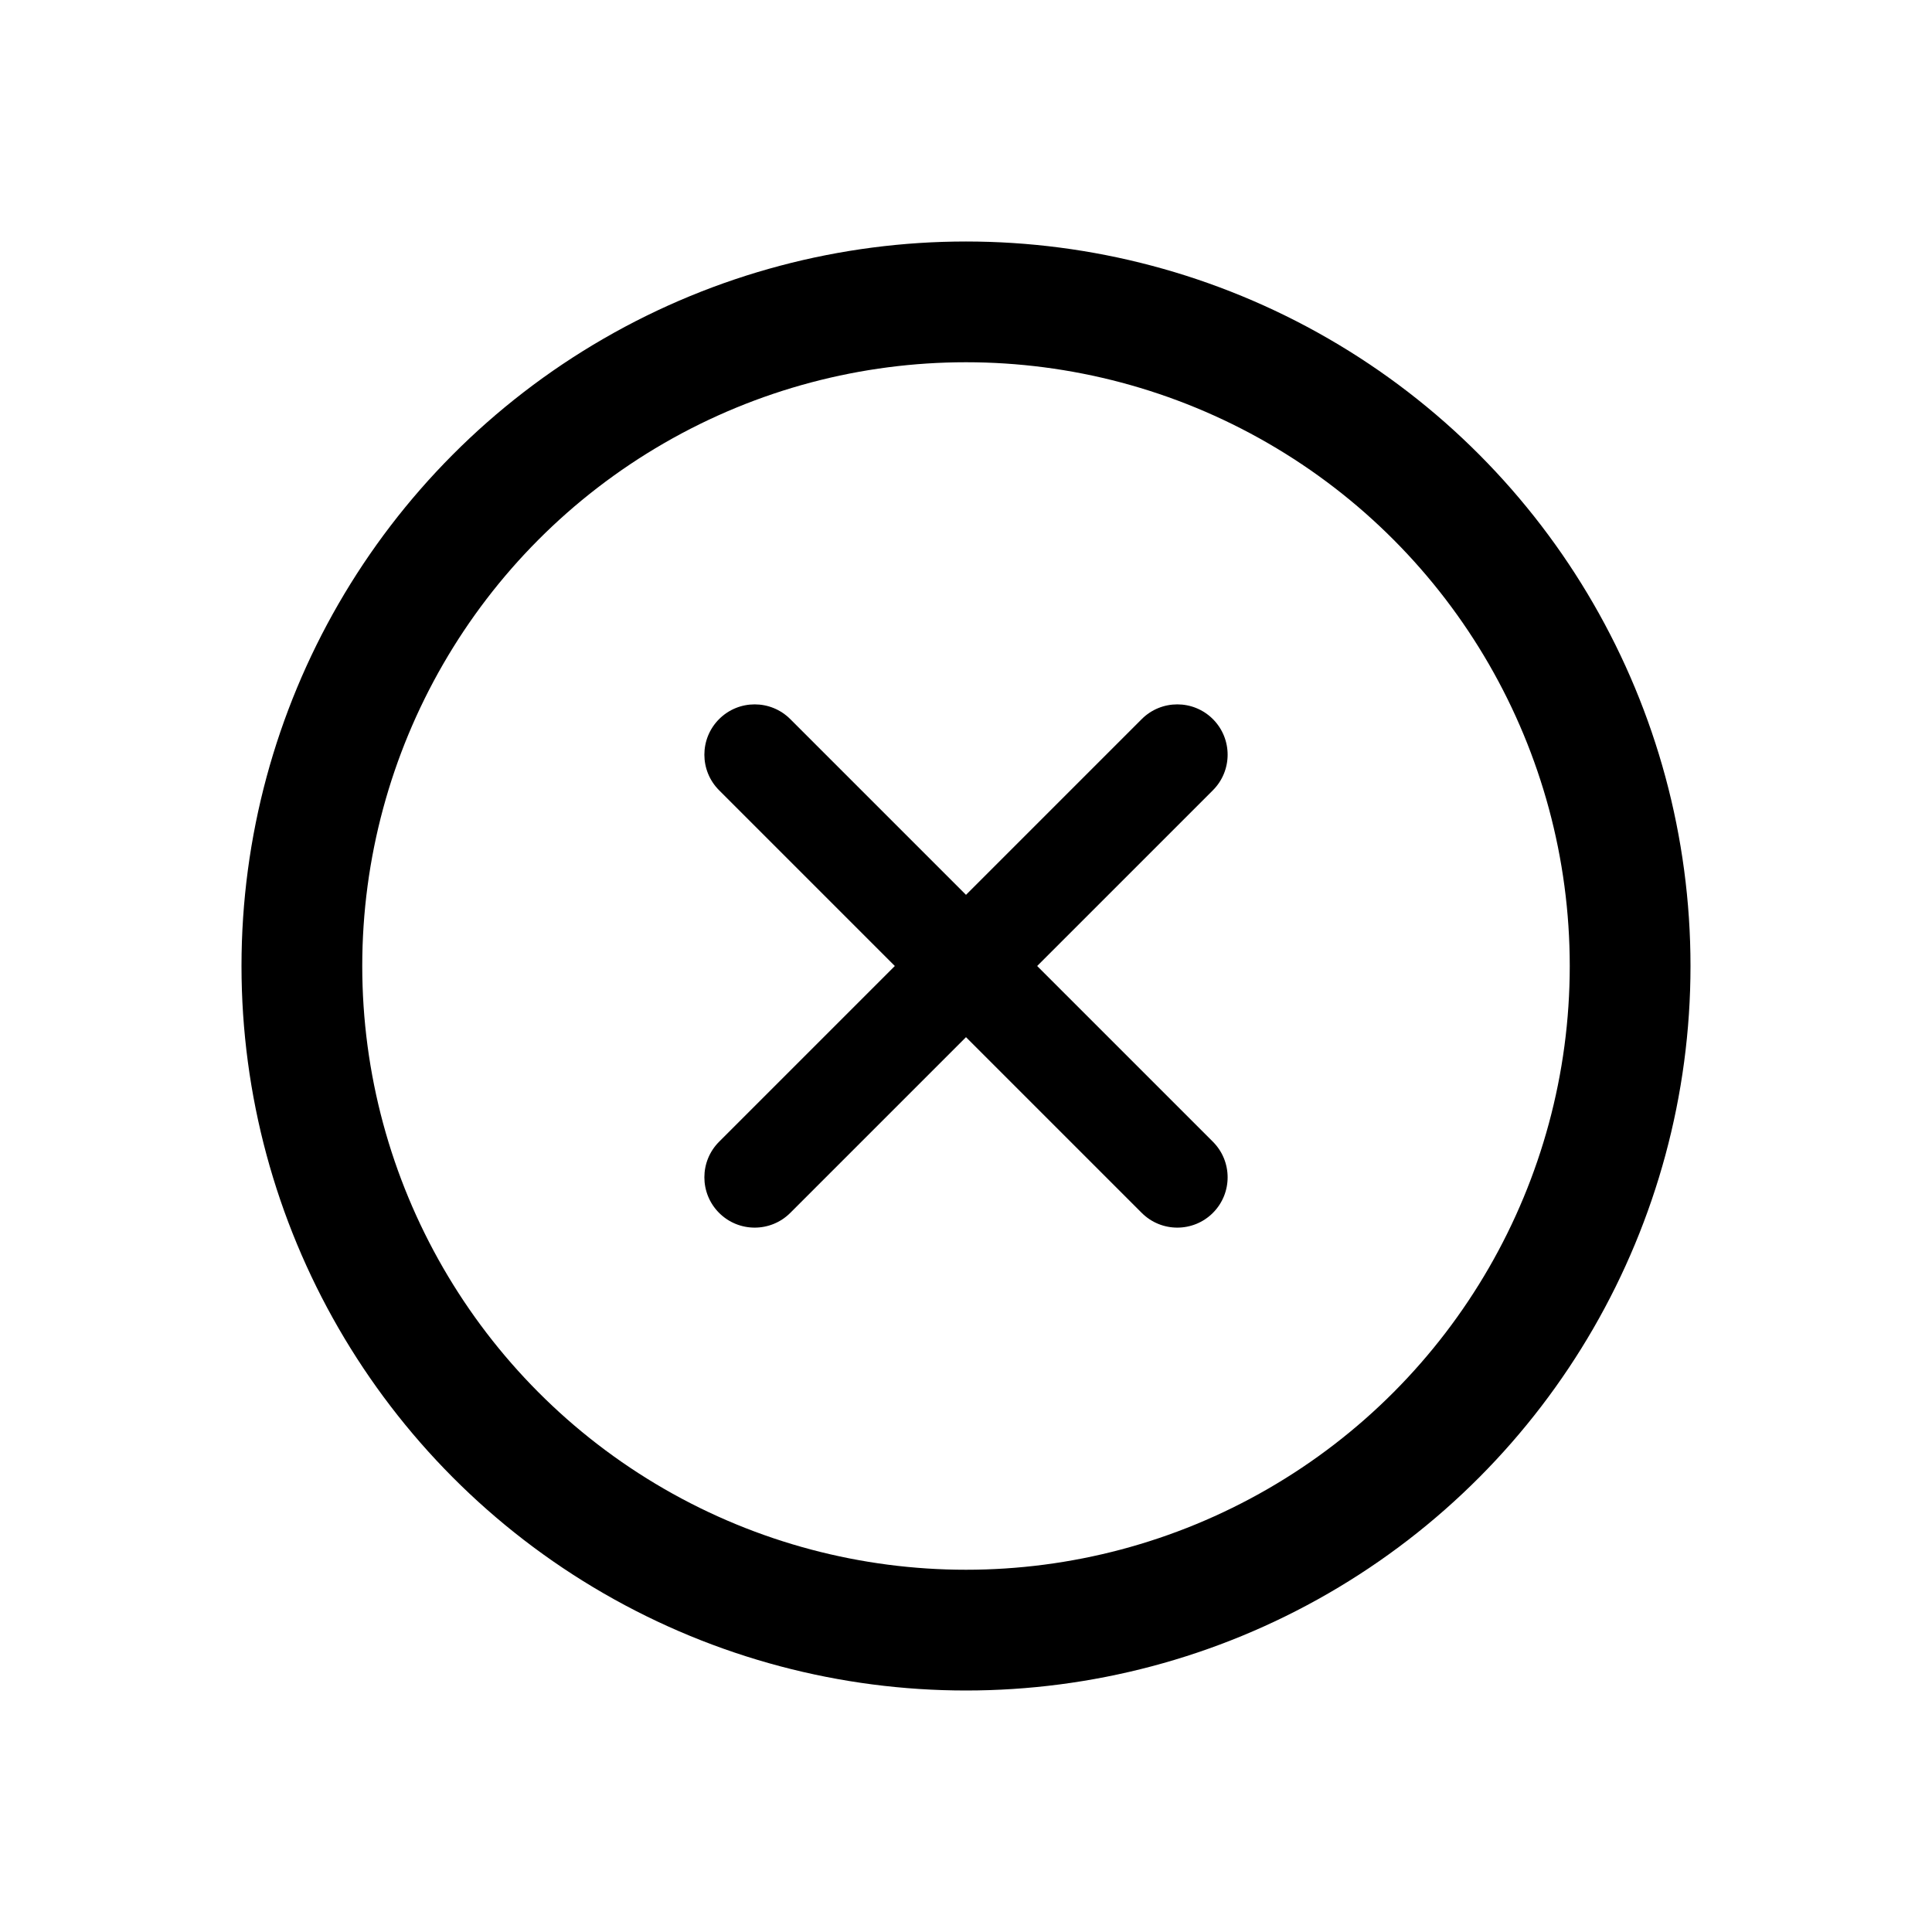 <svg width="24" height="24" viewBox="0 0 24 24" fill="none" xmlns="http://www.w3.org/2000/svg">
<circle cx="12" cy="12" r="8.25" stroke="currentColor" stroke-opacity="1" stroke-width="1.5"/>
<path d="M9.64 9.11C9.494 8.963 9.256 8.963 9.11 9.11C8.963 9.256 8.963 9.494 9.11 9.64L11.47 12L9.11 14.36C8.963 14.506 8.963 14.744 9.11 14.89C9.256 15.037 9.494 15.037 9.64 14.89L12 12.53L14.36 14.89C14.506 15.037 14.744 15.037 14.89 14.89C15.037 14.744 15.037 14.506 14.89 14.36L12.53 12L14.89 9.64C15.037 9.494 15.037 9.256 14.89 9.11C14.744 8.963 14.506 8.963 14.36 9.11L12 11.47L9.64 9.11Z" fill="currentColor" fill-opacity="1"/>
<path fill-rule="evenodd" clip-rule="evenodd" d="M9.463 9.287C9.415 9.238 9.335 9.238 9.287 9.287C9.238 9.335 9.238 9.415 9.287 9.463L11.646 11.823C11.693 11.87 11.72 11.934 11.72 12C11.72 12.066 11.693 12.13 11.646 12.177L9.287 14.537C9.238 14.585 9.238 14.665 9.287 14.713L9.11 14.89L9.287 14.713C9.335 14.762 9.415 14.762 9.463 14.713L11.823 12.354C11.921 12.256 12.079 12.256 12.177 12.354L14.537 14.713C14.585 14.762 14.665 14.762 14.713 14.713C14.762 14.665 14.762 14.585 14.713 14.537L12.354 12.177C12.307 12.13 12.28 12.066 12.28 12C12.28 11.934 12.307 11.87 12.354 11.823L14.713 9.463C14.762 9.415 14.762 9.335 14.713 9.287C14.665 9.238 14.585 9.238 14.537 9.287L12.177 11.646C12.079 11.744 11.921 11.744 11.823 11.646L9.463 9.287ZM8.933 8.933C9.177 8.689 9.573 8.689 9.817 8.933L12 11.116L14.183 8.933C14.427 8.689 14.823 8.689 15.067 8.933C15.311 9.177 15.311 9.573 15.067 9.817L12.884 12L15.067 14.183C15.311 14.427 15.311 14.823 15.067 15.067C14.823 15.311 14.427 15.311 14.183 15.067L12 12.884L9.817 15.067C9.573 15.311 9.177 15.311 8.933 15.067C8.689 14.823 8.689 14.427 8.933 14.183L11.116 12L8.933 9.817C8.689 9.573 8.689 9.177 8.933 8.933Z" fill="currentColor" fill-opacity="1"/>
</svg>
